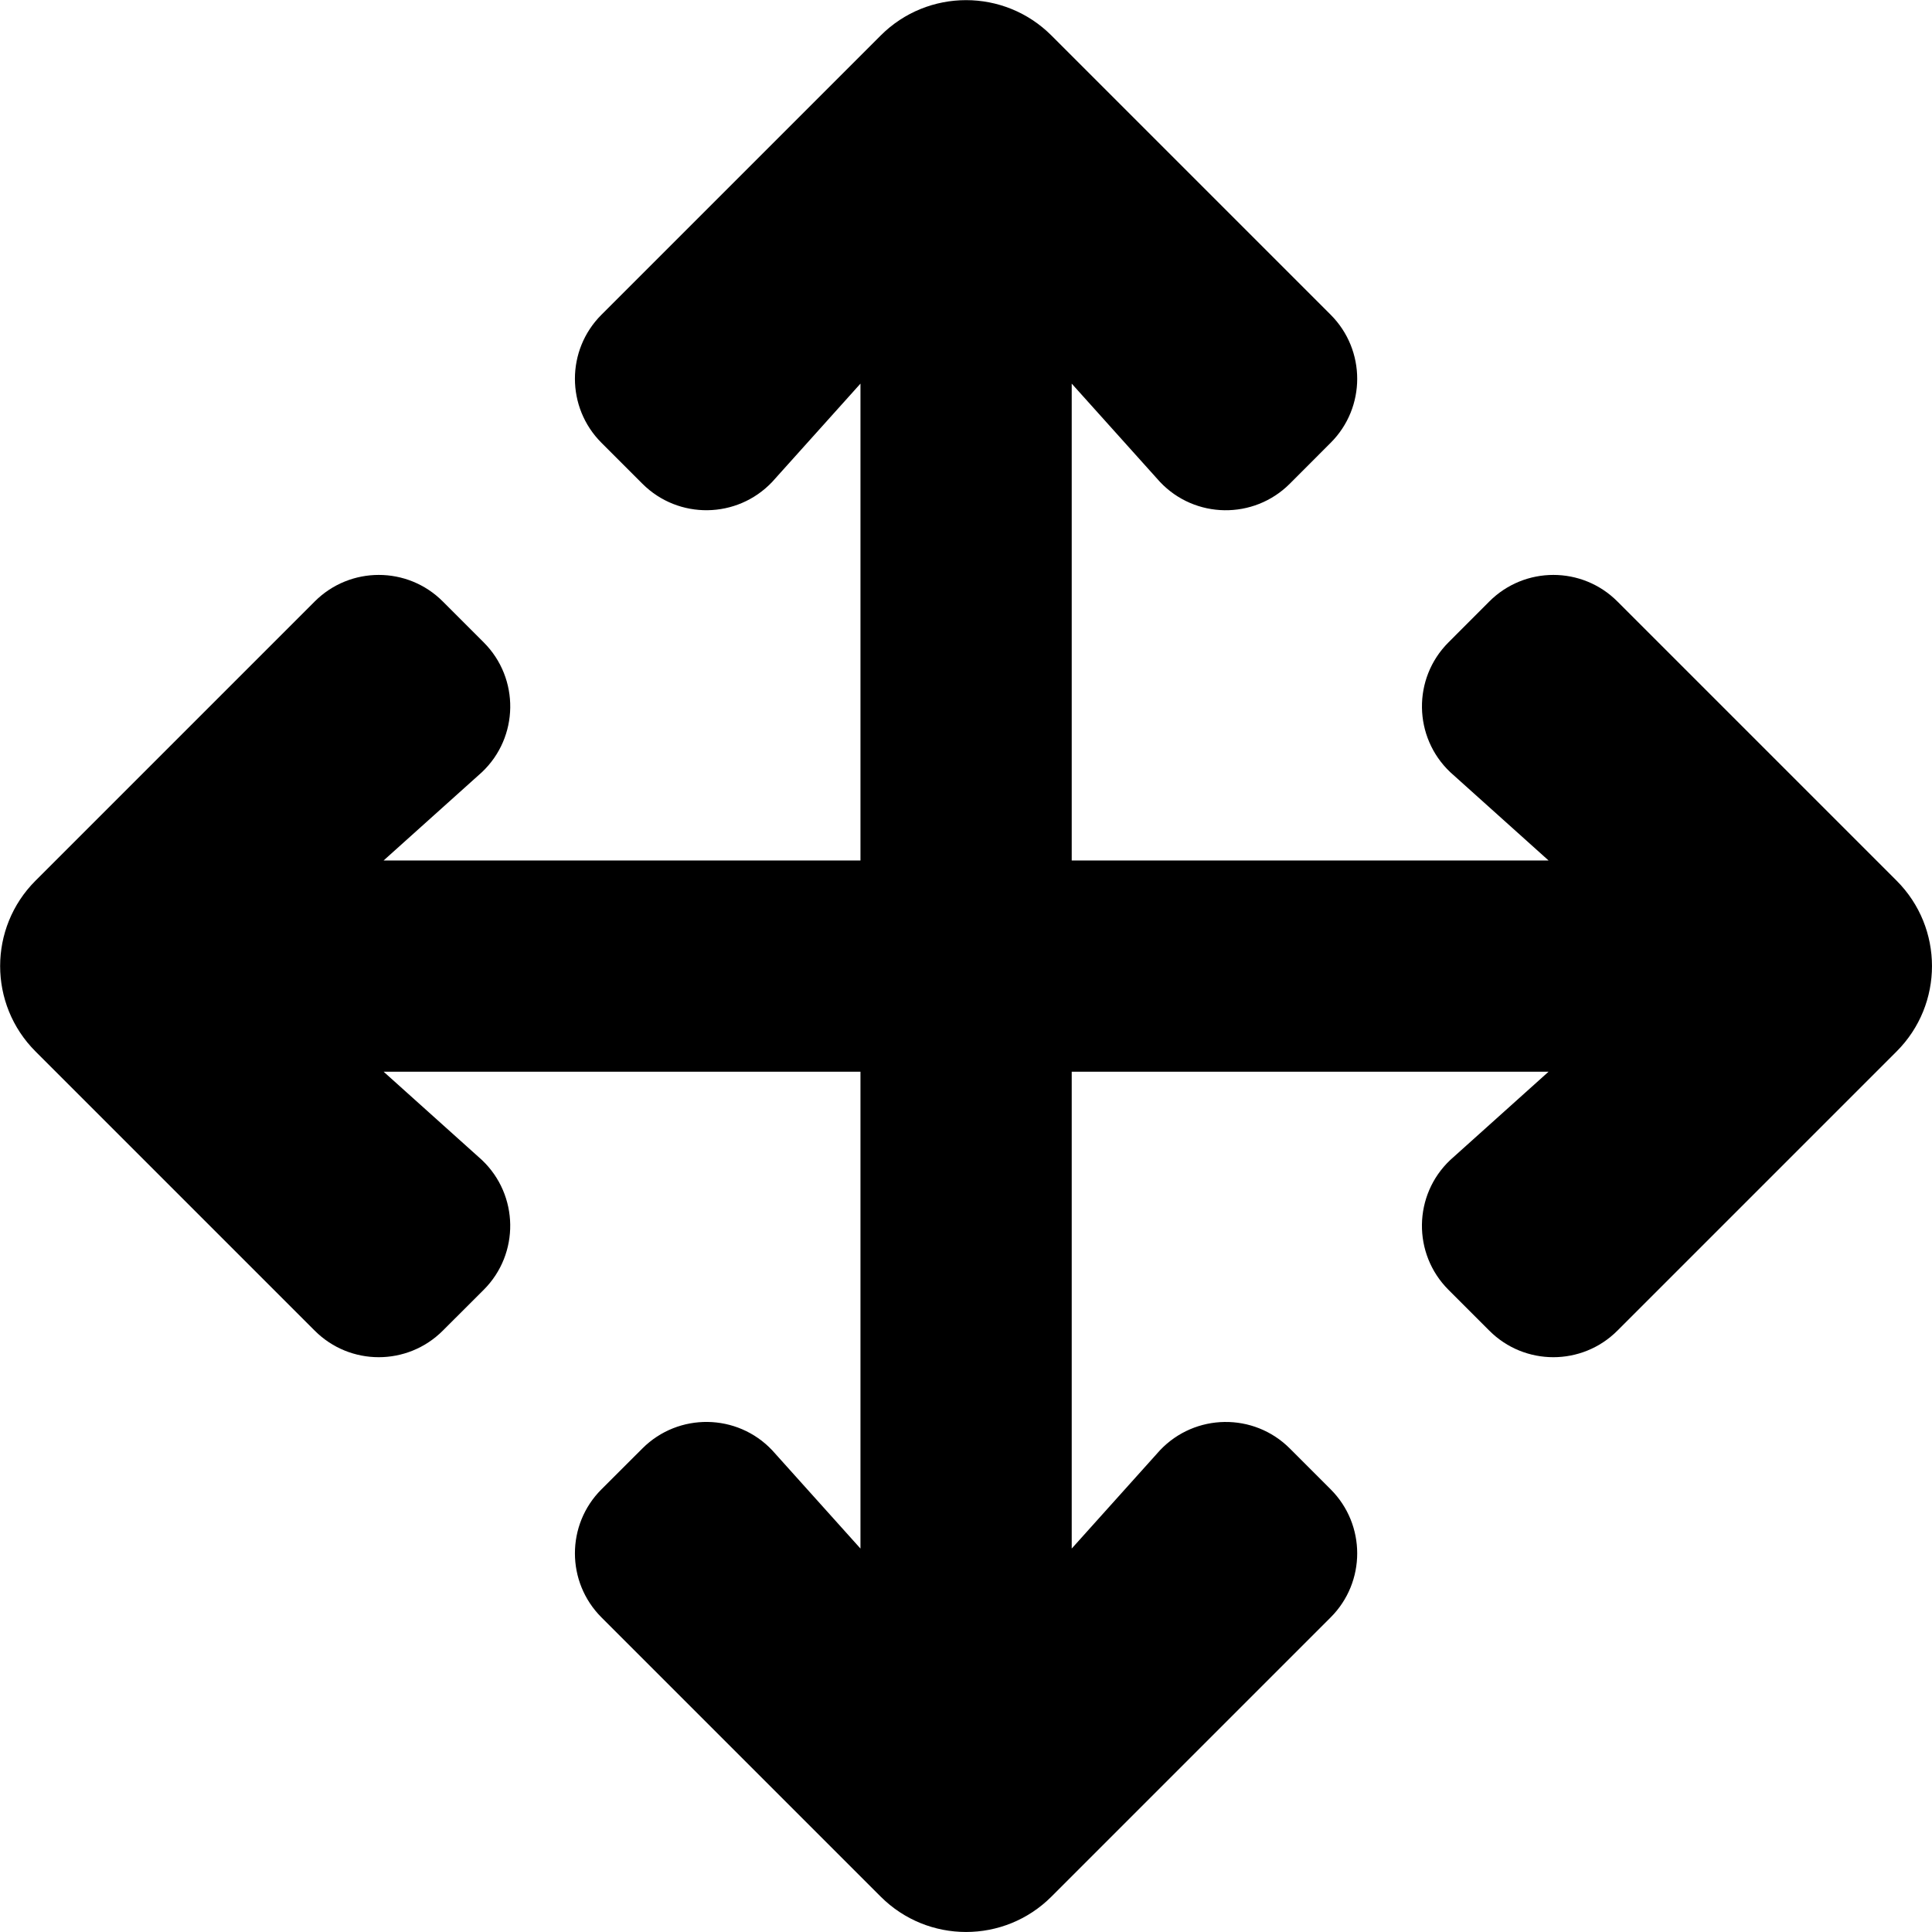 <!-- Generated by IcoMoon.io -->
<svg version="1.1" xmlns="http://www.w3.org/2000/svg" width="32" height="32" viewBox="0 0 32 32">
<title>arrows-solid</title>
<path d="M22.040 26.789l-4.625 4.625c-0.781 0.781-2.047 0.781-2.828 0l-4.625-4.625c-0.586-0.586-0.586-1.536 0-2.121l0.678-0.677c0.597-0.597 1.57-0.584 2.15 0.030l1.462 1.628v-7.898h-7.898l1.628 1.462c0.613 0.581 0.627 1.553 0.030 2.15l-0.678 0.677c-0.586 0.586-1.536 0.586-2.121 0l-4.625-4.625c-0.781-0.781-0.781-2.047 0-2.828l4.625-4.625c0.586-0.586 1.536-0.586 2.121 0l0.678 0.678c0.597 0.597 0.584 1.57-0.030 2.15l-1.628 1.462h7.898v-7.898l-1.462 1.628c-0.581 0.613-1.553 0.627-2.15 0.030l-0.678-0.678c-0.586-0.586-0.586-1.536 0-2.121l4.625-4.625c0.781-0.781 2.047-0.781 2.828 0l4.625 4.625c0.586 0.586 0.586 1.536 0 2.121l-0.677 0.678c-0.597 0.597-1.57 0.584-2.15-0.030l-1.462-1.628v7.898h7.898l-1.628-1.462c-0.613-0.581-0.627-1.553-0.030-2.15l0.677-0.678c0.586-0.586 1.536-0.586 2.121 0l4.625 4.625c0.781 0.781 0.781 2.047 0 2.828l-4.625 4.625c-0.586 0.586-1.536 0.586-2.121 0l-0.677-0.677c-0.597-0.597-0.584-1.57 0.030-2.15l1.628-1.462h-7.898v7.898l1.462-1.628c0.581-0.613 1.553-0.627 2.15-0.030l0.677 0.677c0.586 0.586 0.586 1.535 0 2.121z"></path>
</svg>
